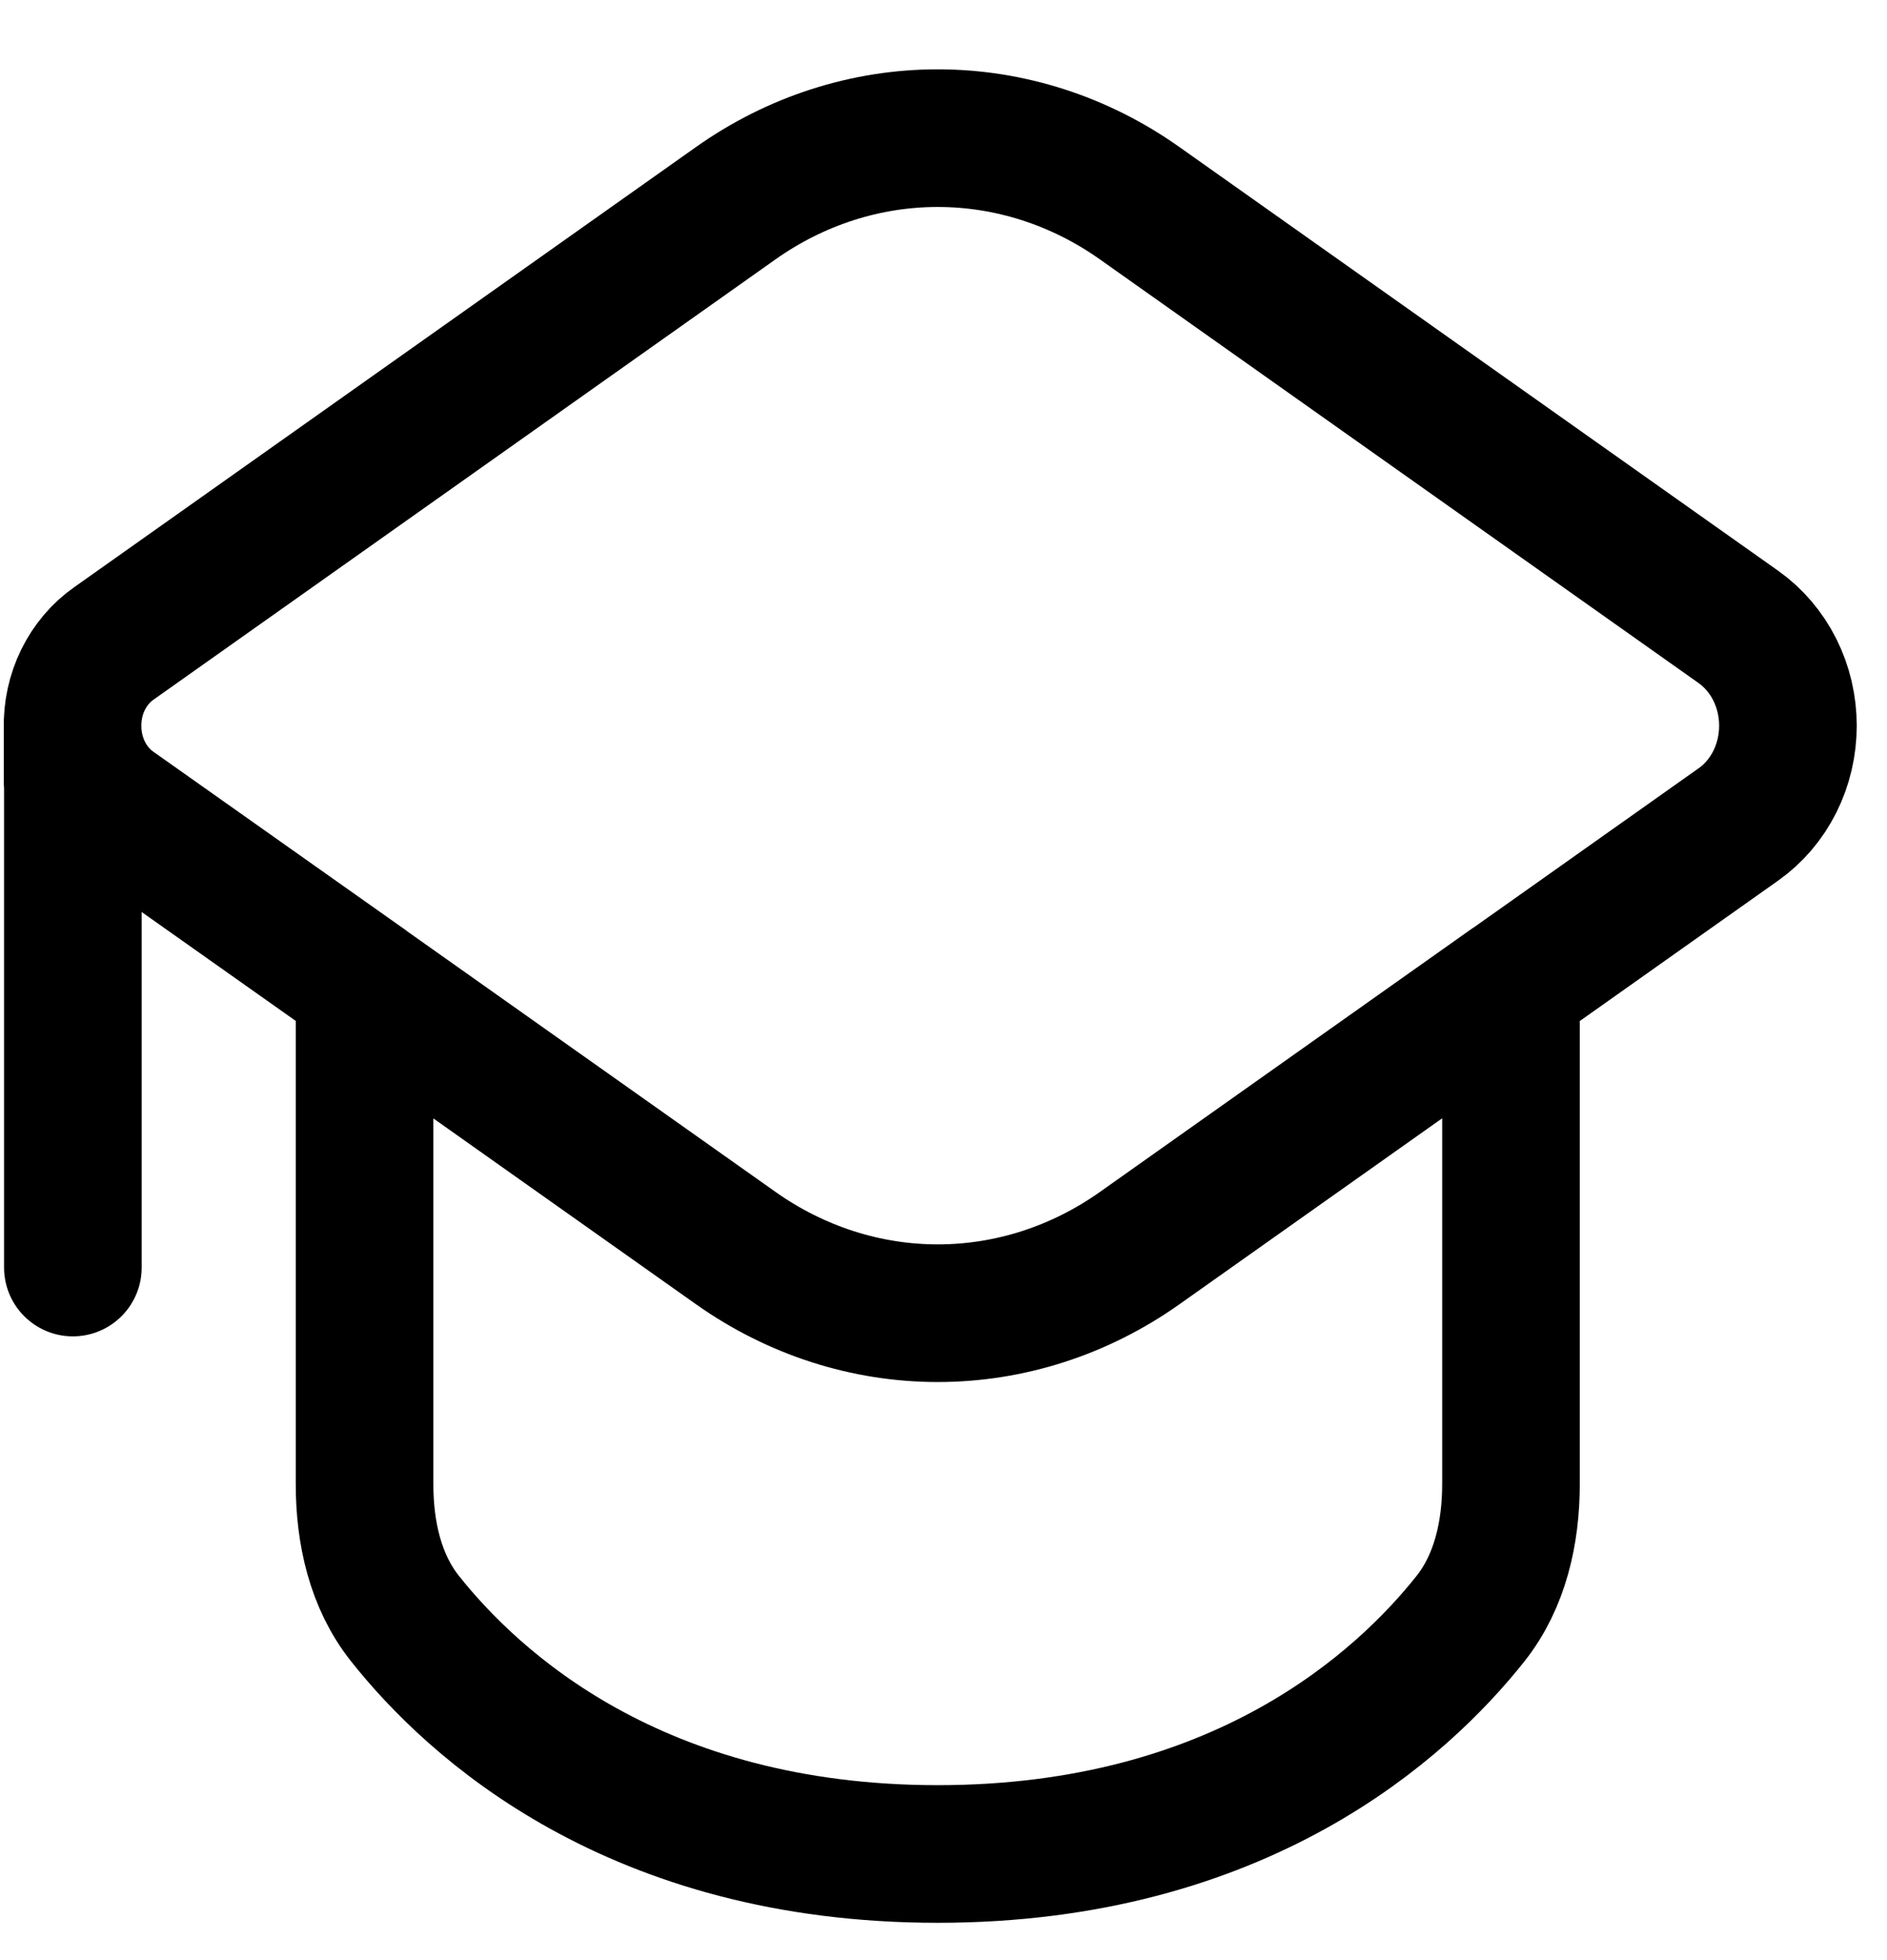 <svg width="26" height="27" viewBox="0 0 26 27" fill="none" xmlns="http://www.w3.org/2000/svg">
<path d="M1.004 17.46V10.764M20.819 13.572L15.702 17.193C14.877 17.777 13.91 18.089 12.921 18.089C11.932 18.089 10.965 17.777 10.139 17.193L5.023 13.574V20.443C5.023 21.115 5.173 21.783 5.579 22.294C6.523 23.485 8.756 25.538 12.921 25.538C17.086 25.538 19.319 23.485 20.263 22.294C20.667 21.783 20.819 21.115 20.819 20.443V13.574L23.953 11.356C24.163 11.208 24.335 11.006 24.454 10.769C24.573 10.531 24.635 10.266 24.635 9.996C24.635 9.727 24.573 9.461 24.454 9.224C24.335 8.987 24.163 8.785 23.953 8.636L15.701 2.798C14.876 2.214 13.909 1.903 12.92 1.903C11.932 1.903 10.965 2.214 10.139 2.798L1.569 8.863C1.39 8.988 1.244 9.161 1.144 9.364C1.044 9.567 0.995 9.795 1 10.025M5.023 13.572L1.569 11.131C1.397 11.011 1.255 10.847 1.156 10.654C1.057 10.461 1.003 10.245 1 10.025M1 10.025V10.766" stroke="black" stroke-width="1.896" stroke-linecap="round" stroke-linejoin="round"/>
</svg>
